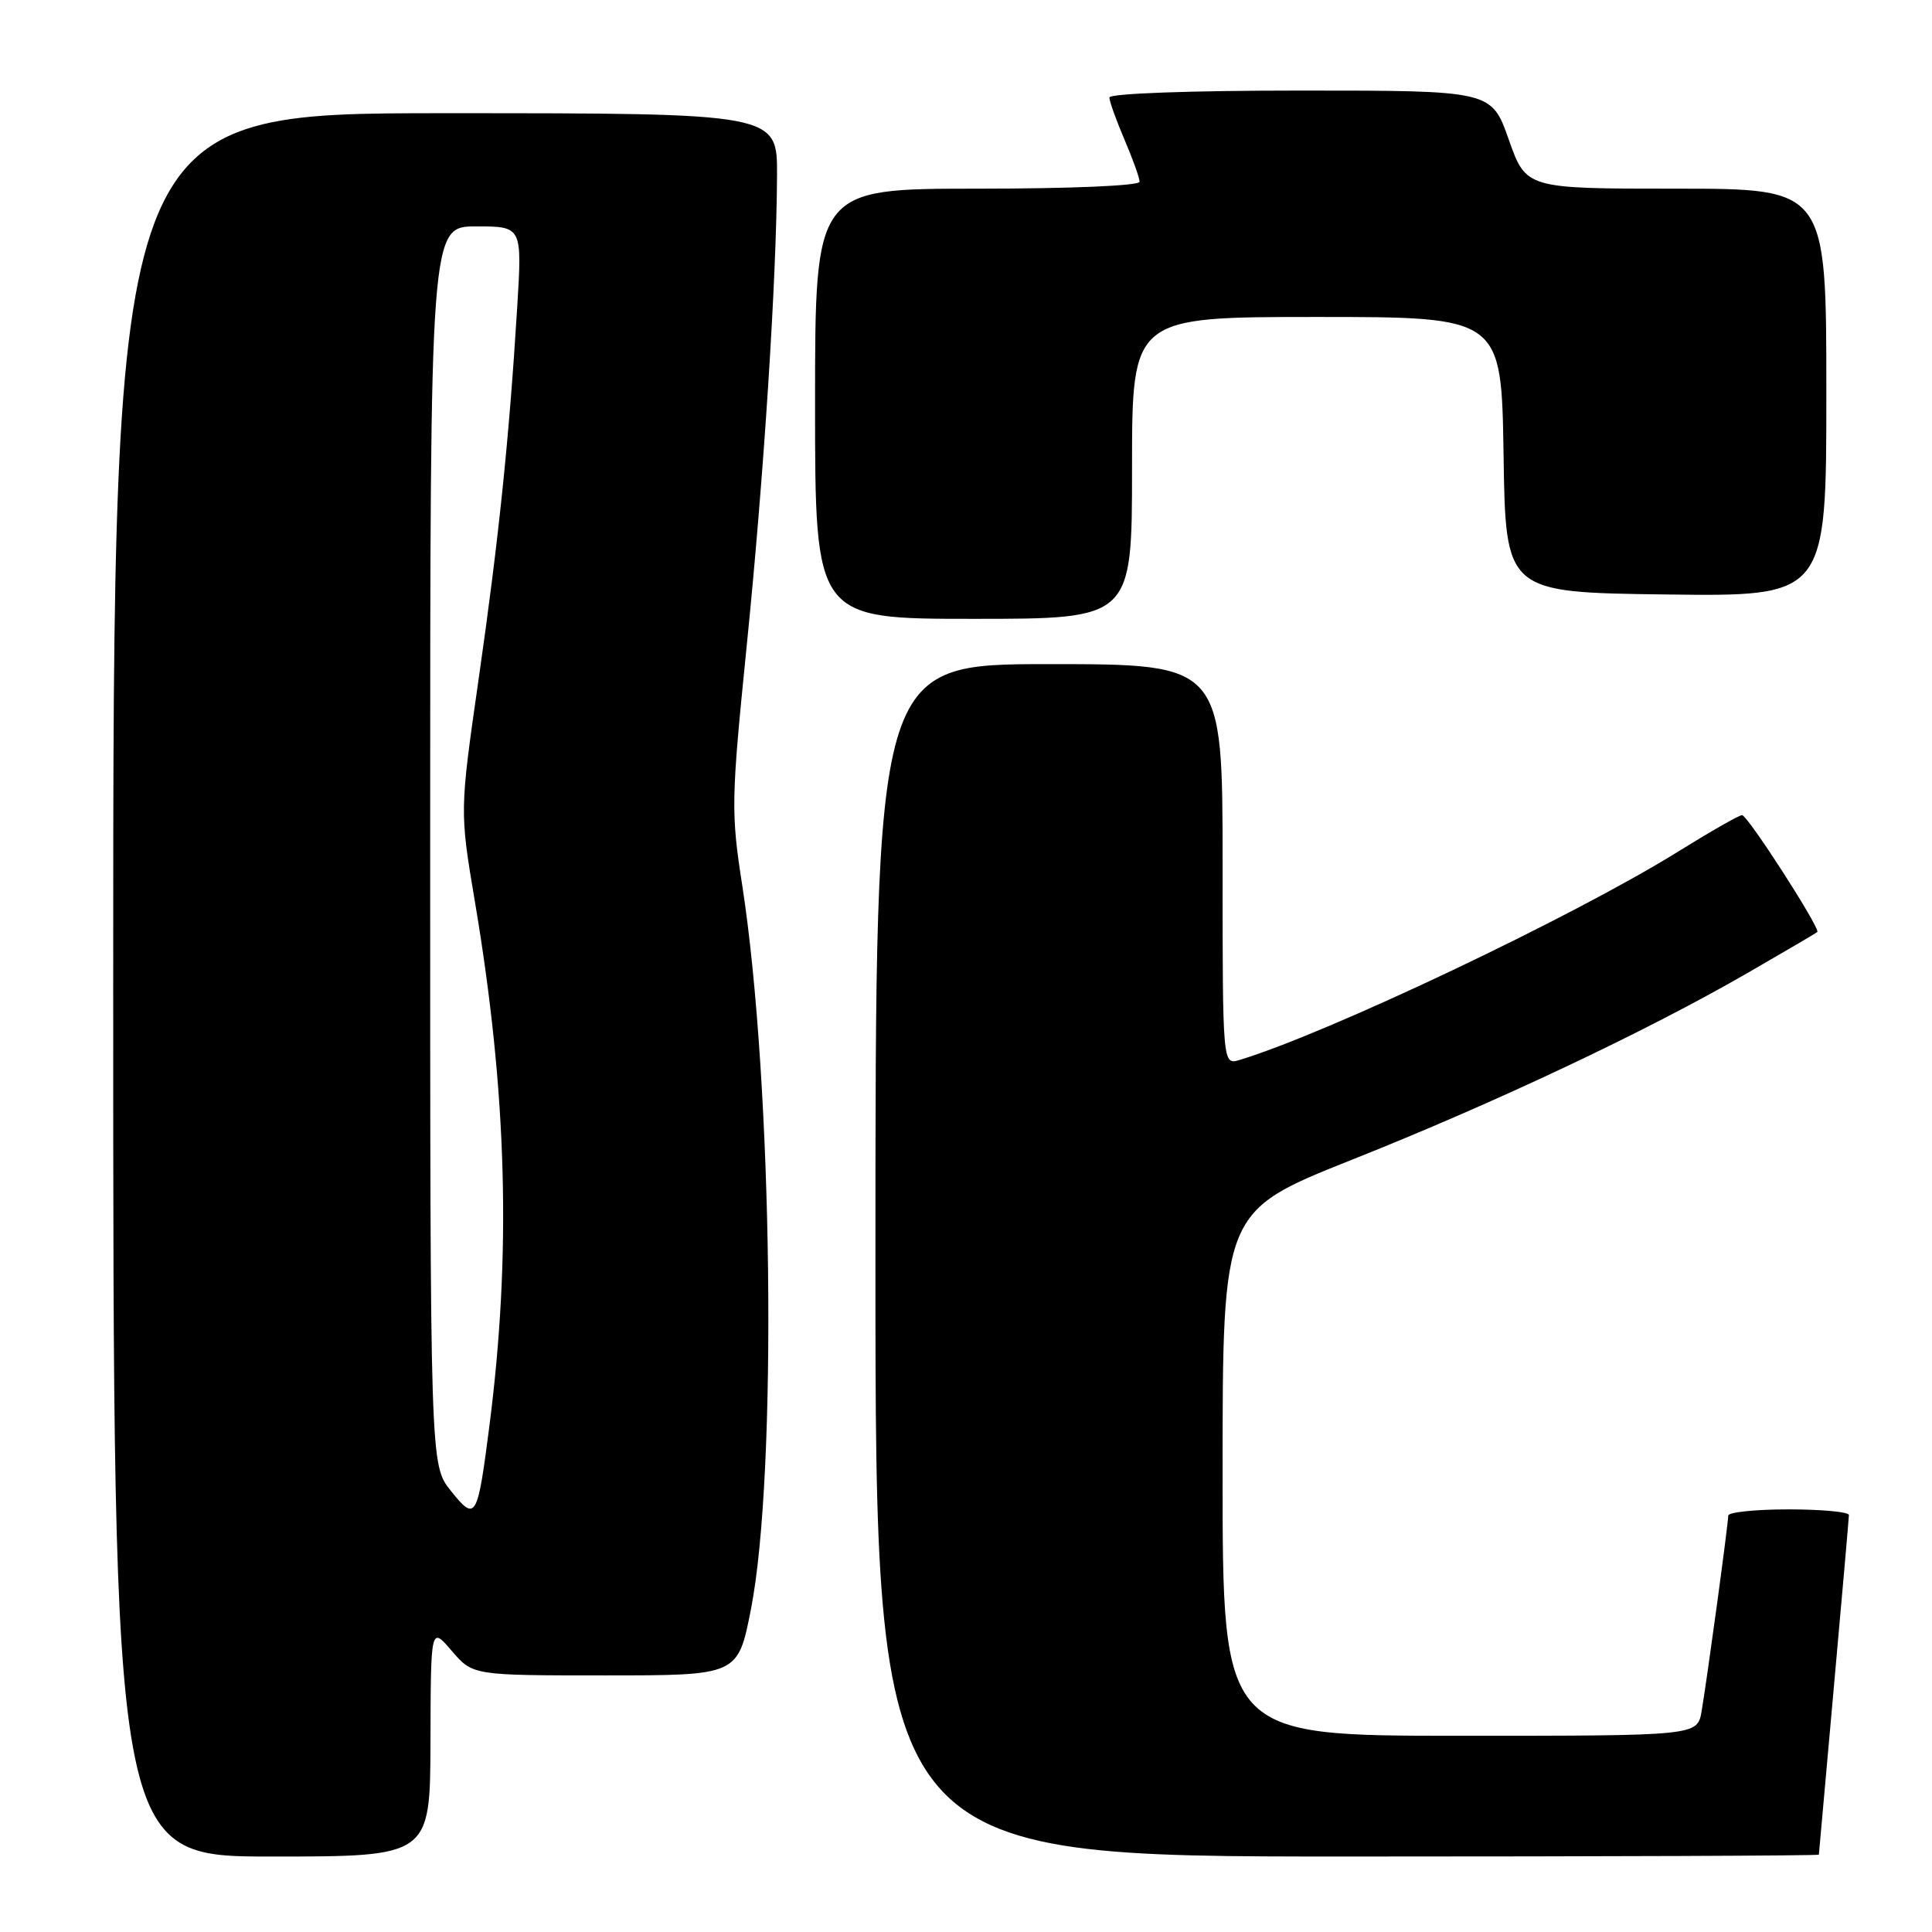 <?xml version="1.0" encoding="UTF-8" standalone="no"?>
<!DOCTYPE svg PUBLIC "-//W3C//DTD SVG 1.1//EN" "http://www.w3.org/Graphics/SVG/1.1/DTD/svg11.dtd" >
<svg xmlns="http://www.w3.org/2000/svg" xmlns:xlink="http://www.w3.org/1999/xlink" version="1.1" viewBox="0 0 256 256">
 <g >
 <path fill="currentColor"
d=" M 57.04 230.75 C 57.08 215.50 57.08 215.50 59.86 218.75 C 62.65 222.00 62.65 222.00 80.21 222.00 C 97.78 222.00 97.78 222.00 99.50 213.25 C 103.03 195.24 102.41 143.55 98.35 117.31 C 96.85 107.65 96.88 106.04 98.93 85.71 C 101.22 63.09 102.90 36.99 102.96 23.25 C 103.00 15.00 103.00 15.00 59.00 15.00 C 15.00 15.00 15.00 15.00 15.00 130.50 C 15.00 246.00 15.00 246.00 36.00 246.00 C 57.00 246.00 57.00 246.00 57.04 230.75 Z  M 241.01 245.75 C 241.02 245.61 241.91 235.60 243.00 223.50 C 244.09 211.40 244.98 201.16 244.99 200.75 C 244.99 200.34 241.40 200.00 237.00 200.00 C 232.60 200.00 229.00 200.37 229.00 200.83 C 229.00 201.92 226.18 222.62 225.47 226.75 C 224.91 230.00 224.91 230.00 193.45 230.00 C 162.00 230.00 162.00 230.00 162.00 195.25 C 162.00 160.50 162.00 160.50 179.04 153.71 C 198.11 146.13 217.99 136.74 231.50 128.96 C 236.45 126.10 240.63 123.65 240.80 123.50 C 241.27 123.08 231.57 108.01 230.83 108.01 C 230.46 108.00 226.59 110.21 222.23 112.92 C 208.34 121.53 175.95 136.91 164.25 140.45 C 162.00 141.13 162.00 141.13 162.00 114.57 C 162.00 88.00 162.00 88.00 139.00 88.00 C 116.00 88.00 116.00 88.00 116.00 167.00 C 116.00 246.00 116.00 246.00 178.50 246.00 C 212.88 246.00 241.01 245.89 241.01 245.75 Z  M 150.00 62.00 C 150.00 42.00 150.00 42.00 174.48 42.00 C 198.95 42.00 198.95 42.00 199.23 60.25 C 199.50 78.50 199.50 78.50 220.75 78.77 C 242.00 79.04 242.00 79.04 242.00 52.02 C 242.00 25.00 242.00 25.00 222.11 25.00 C 202.22 25.00 202.22 25.00 199.92 18.50 C 197.63 12.00 197.63 12.00 172.32 12.00 C 157.63 12.00 147.00 12.39 147.00 12.92 C 147.00 13.42 147.90 15.93 149.00 18.50 C 150.10 21.07 151.00 23.58 151.00 24.08 C 151.00 24.61 141.87 25.00 129.50 25.00 C 108.00 25.00 108.00 25.00 108.00 53.50 C 108.00 82.00 108.00 82.00 129.00 82.00 C 150.00 82.00 150.00 82.00 150.00 62.00 Z  M 59.73 197.53 C 57.00 194.11 57.00 194.11 57.00 112.05 C 57.00 30.00 57.00 30.00 63.10 30.00 C 69.19 30.00 69.19 30.00 68.53 40.75 C 67.46 58.16 66.09 71.39 63.42 89.99 C 60.91 107.49 60.91 107.49 62.93 119.49 C 67.20 144.83 67.78 166.12 64.84 189.00 C 63.26 201.30 63.04 201.67 59.73 197.53 Z "/>
</g>
</svg>